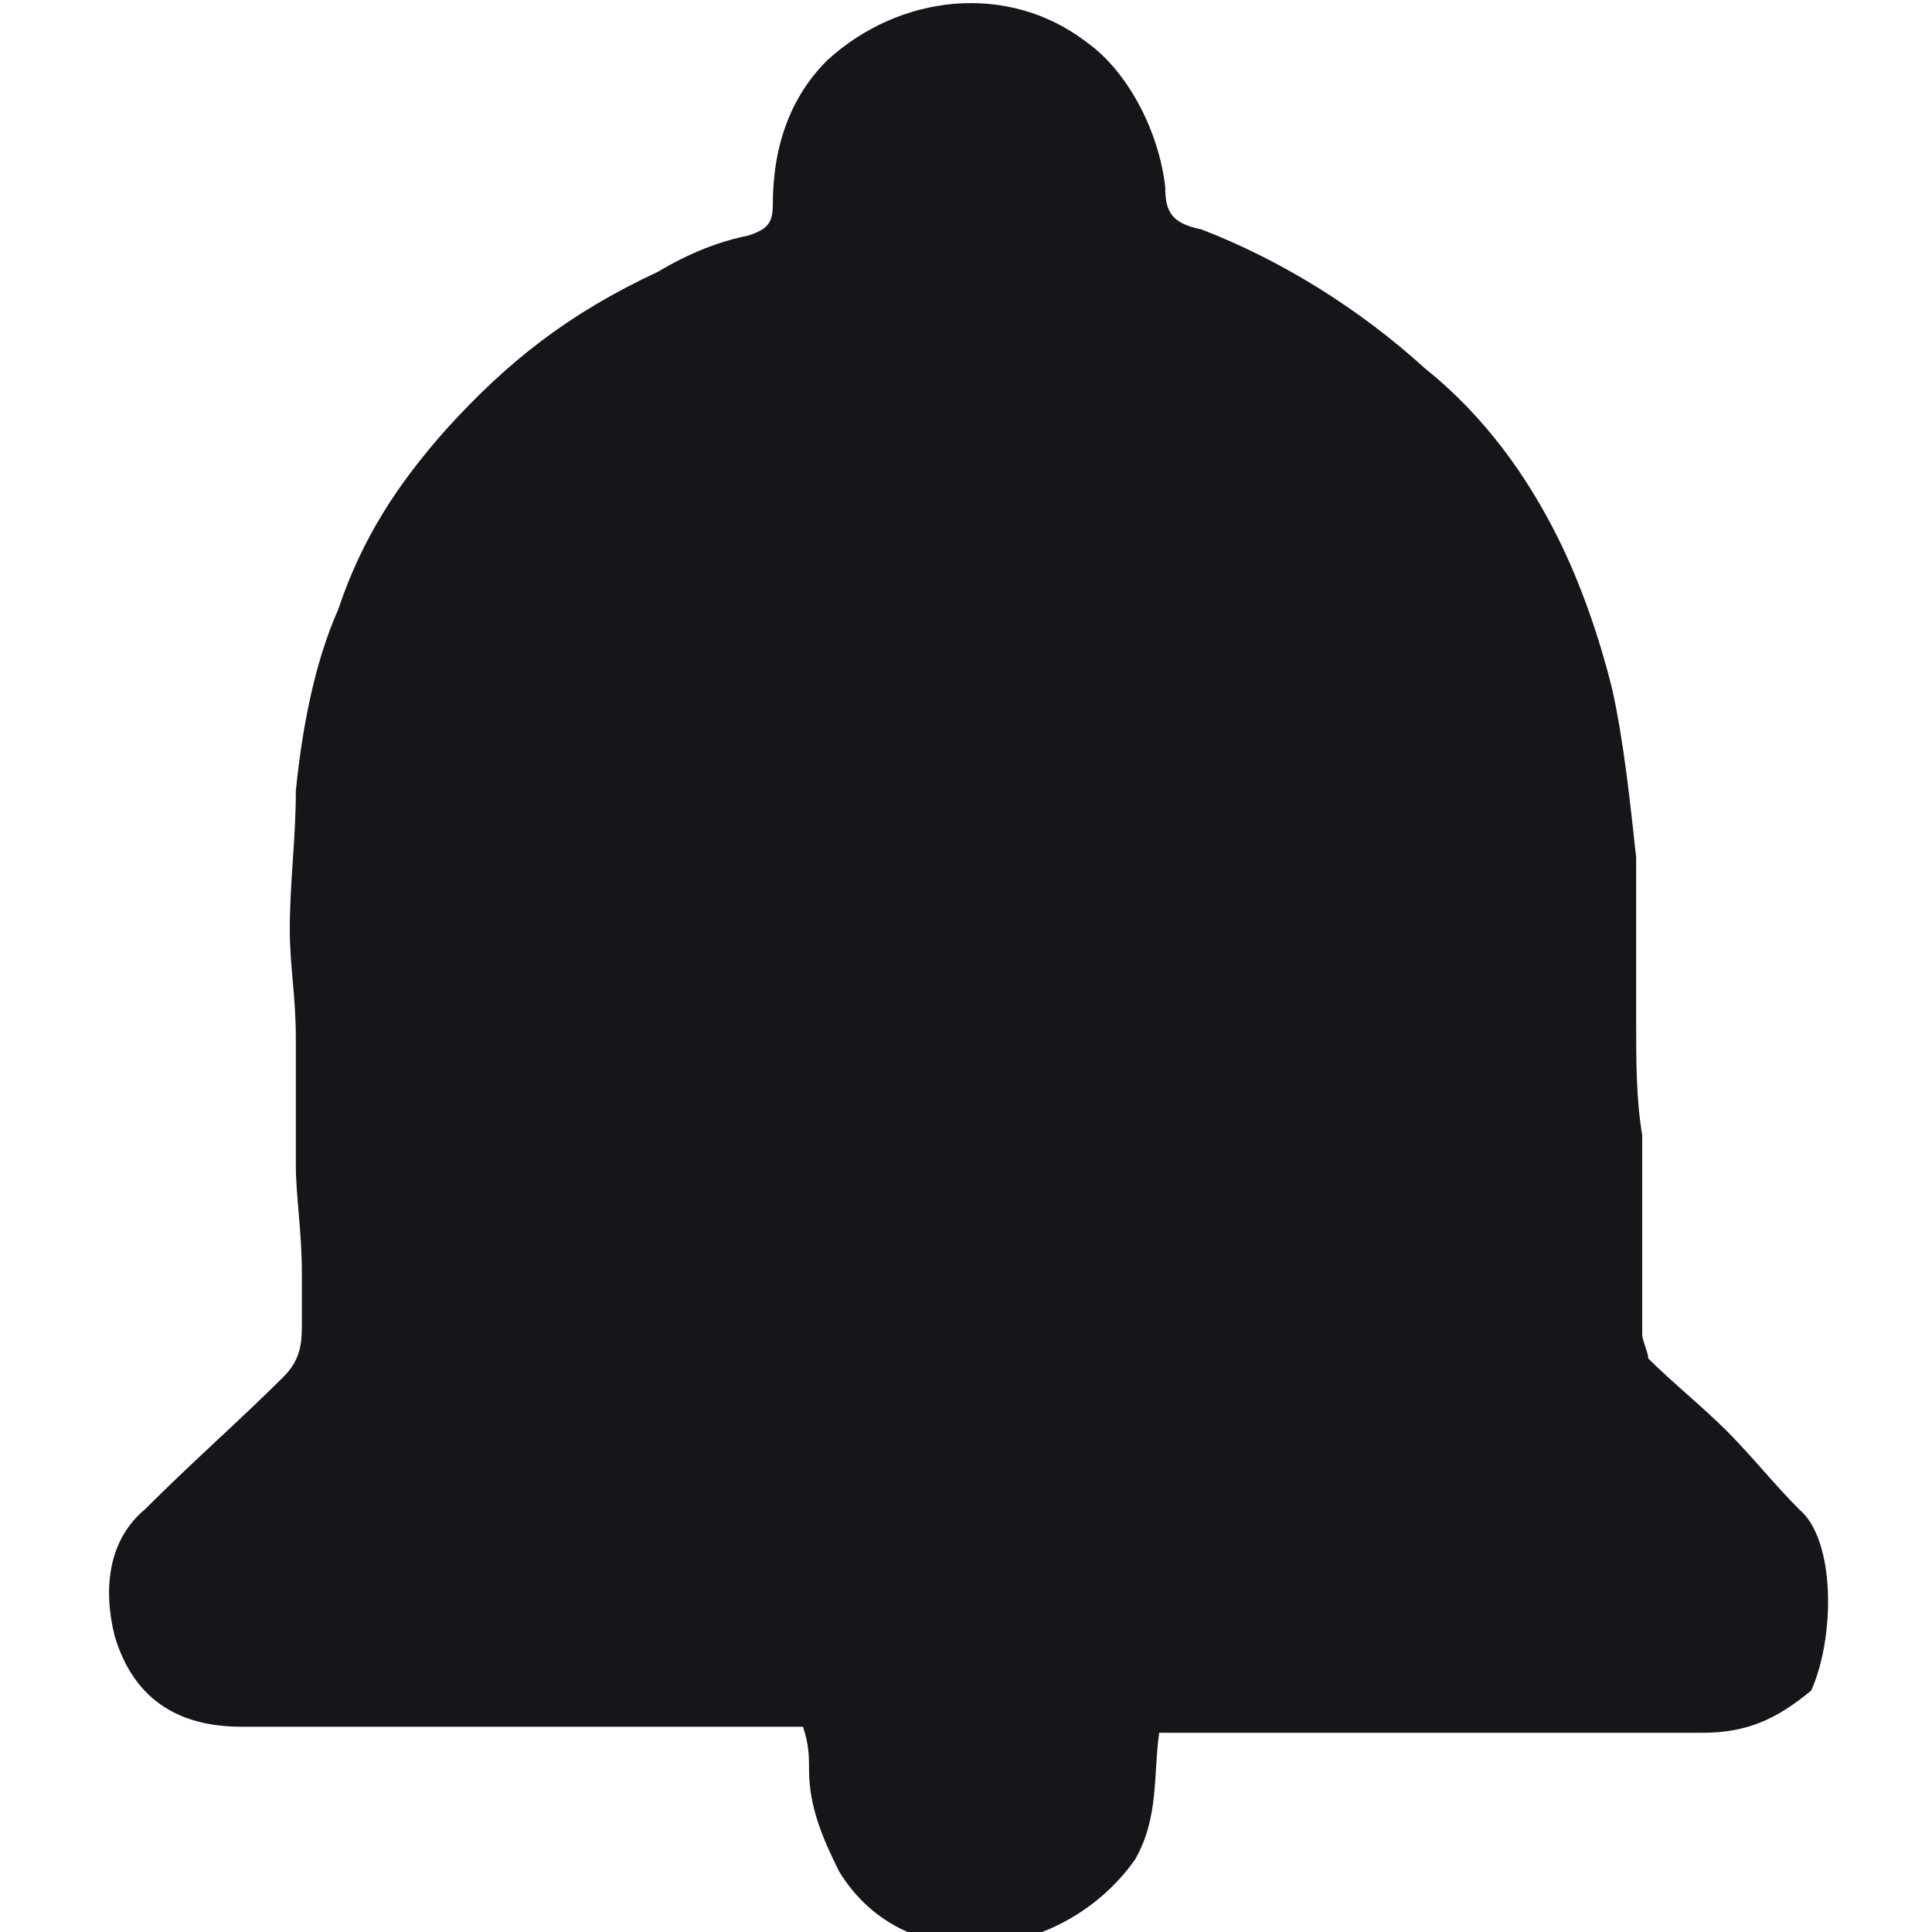 <svg class="{{ classes|join(' ')|trim }}" viewBox="0 0 32 32" xmlns="http://www.w3.org/2000/svg"><path d="m29.8 25c-.4-.4-.8-.9-1.2-1.3s-.9-.8-1.3-1.2c0-.1-.1-.3-.1-.4v-1.4-.1-1.8c-.1-.6-.1-1.2-.1-1.9v-.2-.5-.6-1.4c-.1-.9-.2-1.9-.4-2.8-.2-.8-.5-1.7-.9-2.5-.5-1-1.2-2-2.2-2.8-1.1-1-2.4-1.8-3.7-2.3-.5-.1-.6-.3-.6-.7-.1-.9-.6-1.9-1.3-2.4-1.3-1-3.1-.8-4.3.3-.6.6-.9 1.4-.9 2.4 0 .3-.1.4-.4.5-.5.1-1 .3-1.5.6-1.5.7-2.5 1.5-3.5 2.6-.8.9-1.4 1.8-1.8 3-.4.9-.6 2-.7 3 0 .8-.1 1.5-.1 2.3 0 .6.1 1.1.1 1.8v.3 1.8c0 .5.1 1.1.1 1.8v.2.6c0 .3 0 .6-.3.9-.7.7-1.5 1.4-2.3 2.2-.6.5-.7 1.3-.5 2.1.3 1 1 1.5 2.1 1.5h9.3c.1.3.1.5.1.7 0 .6.2 1.1.5 1.7 1.1 1.8 3.7 1.5 4.9-.2.4-.7.3-1.4.4-2.1h9c.7 0 1.2-.2 1.8-.7.4-.9.4-2.5-.2-3z" fill="#151619"/></svg>
